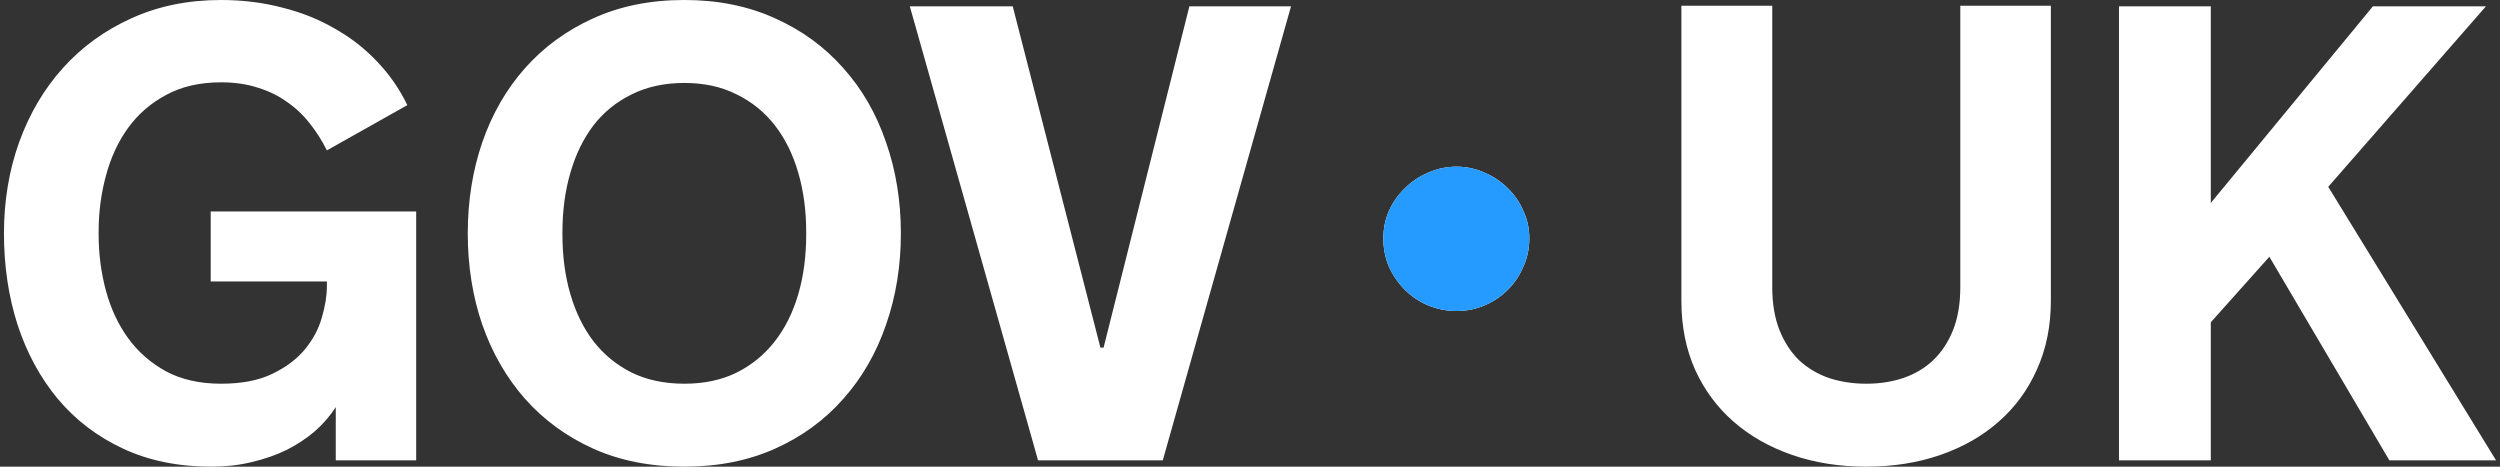 <svg width="150" height="28" viewBox="0 0 150 28" fill="none" xmlns="http://www.w3.org/2000/svg">
<rect x="0" y="0" width="150" height="28" fill="#333333" stroke="none"/>
<path fill-rule="evenodd" clip-rule="evenodd" d="M6.355 17.438C6.064 16.361 5.918 15.241 5.918 14.076V13.886C5.918 12.733 6.064 11.619 6.355 10.543C6.646 9.453 7.089 8.497 7.685 7.674C8.28 6.851 9.04 6.193 9.964 5.699C10.889 5.192 11.99 4.939 13.269 4.939C14.08 4.939 14.814 5.046 15.473 5.262C16.131 5.464 16.714 5.749 17.22 6.117C17.739 6.471 18.195 6.902 18.588 7.408C18.981 7.902 19.323 8.44 19.614 9.023L24.439 6.307C23.983 5.357 23.387 4.496 22.653 3.723C21.919 2.938 21.07 2.273 20.108 1.729C19.158 1.171 18.1 0.747 16.935 0.456C15.783 0.152 14.561 0 13.269 0C11.281 0 9.483 0.367 7.875 1.102C6.279 1.824 4.911 2.818 3.771 4.084C2.644 5.338 1.771 6.819 1.15 8.529C0.542 10.226 0.238 12.05 0.238 14C0.238 15.963 0.511 17.793 1.055 19.489C1.612 21.186 2.416 22.668 3.468 23.934C4.531 25.201 5.836 26.195 7.381 26.917C8.926 27.639 10.692 28 12.68 28C13.529 28 14.327 27.911 15.074 27.733C15.834 27.556 16.53 27.316 17.163 27.012C17.797 26.695 18.366 26.322 18.873 25.891C19.38 25.448 19.804 24.96 20.146 24.428V27.62H24.971V12.689H12.642V16.887H19.614V17.153C19.614 17.735 19.512 18.369 19.31 19.053C19.12 19.736 18.778 20.376 18.284 20.971C17.803 21.554 17.151 22.041 16.328 22.434C15.517 22.826 14.498 23.023 13.269 23.023C11.99 23.023 10.889 22.776 9.964 22.282C9.04 21.775 8.28 21.11 7.685 20.287C7.089 19.464 6.646 18.514 6.355 17.438ZM41.059 0C43.086 0 44.903 0.367 46.511 1.102C48.119 1.824 49.481 2.818 50.595 4.084C51.722 5.338 52.577 6.819 53.16 8.529C53.755 10.226 54.052 12.05 54.052 14C54.052 15.963 53.755 17.793 53.16 19.489C52.577 21.186 51.722 22.668 50.595 23.934C49.481 25.201 48.119 26.195 46.511 26.917C44.903 27.639 43.086 28 41.059 28C39.02 28 37.197 27.639 35.589 26.917C33.993 26.195 32.632 25.201 31.505 23.934C30.39 22.668 29.535 21.186 28.94 19.489C28.358 17.793 28.066 15.963 28.066 14C28.066 12.05 28.358 10.226 28.94 8.529C29.535 6.819 30.39 5.338 31.505 4.084C32.632 2.818 33.993 1.824 35.589 1.102C37.197 0.367 39.02 0 41.059 0ZM41.059 23.023C42.25 23.023 43.294 22.801 44.194 22.358C45.105 21.902 45.871 21.275 46.492 20.477C47.112 19.679 47.581 18.736 47.898 17.647C48.214 16.558 48.373 15.367 48.373 14.076V13.924C48.373 12.645 48.214 11.461 47.898 10.372C47.581 9.27 47.112 8.32 46.492 7.522C45.871 6.724 45.105 6.104 44.194 5.661C43.294 5.205 42.25 4.977 41.059 4.977C39.869 4.977 38.818 5.205 37.906 5.661C36.994 6.104 36.228 6.724 35.608 7.522C35 8.32 34.538 9.27 34.221 10.372C33.904 11.461 33.746 12.645 33.746 13.924V14.076C33.746 15.367 33.904 16.558 34.221 17.647C34.538 18.736 35 19.679 35.608 20.477C36.228 21.275 36.994 21.902 37.906 22.358C38.818 22.801 39.869 23.023 41.059 23.023ZM111.976 23.023C112.774 23.023 113.515 22.909 114.199 22.681C114.895 22.441 115.491 22.086 115.985 21.618C116.491 21.137 116.89 20.535 117.181 19.813C117.472 19.079 117.618 18.218 117.618 17.23V0.343H123.051V18.047C123.051 19.566 122.772 20.94 122.215 22.169C121.671 23.397 120.904 24.442 119.917 25.303C118.941 26.164 117.776 26.829 116.421 27.297C115.066 27.766 113.585 28 111.976 28C110.368 28 108.886 27.766 107.531 27.297C106.176 26.829 105.005 26.164 104.017 25.303C103.03 24.442 102.257 23.397 101.7 22.169C101.155 20.94 100.883 19.566 100.883 18.047V0.343H106.335V17.23C106.335 18.218 106.48 19.079 106.772 19.813C107.063 20.535 107.455 21.137 107.949 21.618C108.456 22.086 109.051 22.441 109.735 22.681C110.431 22.909 111.179 23.023 111.976 23.023ZM132.648 0.381H127.139V27.62H132.648V19.338L136.162 15.406L143.361 27.62H149.763L139.695 11.208L149.155 0.381H142.374L132.648 12.177V0.381ZM83.336 12.655C83.112 13.166 83 13.716 83 14.306C83 14.912 83.112 15.478 83.336 16.004C83.576 16.531 83.896 16.993 84.296 17.392C84.696 17.79 85.16 18.101 85.689 18.325C86.233 18.548 86.8 18.66 87.393 18.66C87.985 18.66 88.545 18.548 89.073 18.325C89.601 18.101 90.065 17.79 90.465 17.392C90.865 16.993 91.177 16.531 91.401 16.004C91.641 15.478 91.761 14.912 91.761 14.306C91.761 13.716 91.641 13.166 91.401 12.655C91.177 12.129 90.865 11.674 90.465 11.292C90.065 10.893 89.601 10.582 89.073 10.359C88.545 10.12 87.985 10 87.393 10C86.8 10 86.233 10.12 85.689 10.359C85.16 10.582 84.696 10.893 84.296 11.292C83.896 11.674 83.576 12.129 83.336 12.655ZM54.59 0.381L62.283 27.62H69.767L77.461 0.381H71.363L66.215 20.858H66.025L60.764 0.381H54.59Z" fill="white"/>
<path d="M83 14.306C83 13.716 83.112 13.166 83.336 12.655C83.576 12.129 83.896 11.675 84.296 11.292C84.696 10.893 85.16 10.582 85.688 10.359C86.232 10.12 86.8 10 87.392 10C87.984 10 88.544 10.12 89.072 10.359C89.6 10.582 90.064 10.893 90.464 11.292C90.864 11.675 91.176 12.129 91.4 12.655C91.64 13.166 91.76 13.716 91.76 14.306C91.76 14.912 91.64 15.478 91.4 16.004C91.176 16.531 90.864 16.993 90.464 17.392C90.064 17.791 89.6 18.102 89.072 18.325C88.544 18.548 87.984 18.66 87.392 18.66C86.8 18.66 86.232 18.548 85.688 18.325C85.16 18.102 84.696 17.791 84.296 17.392C83.896 16.993 83.576 16.531 83.336 16.004C83.112 15.478 83 14.912 83 14.306Z" fill="#259AFF"/>
</svg>
